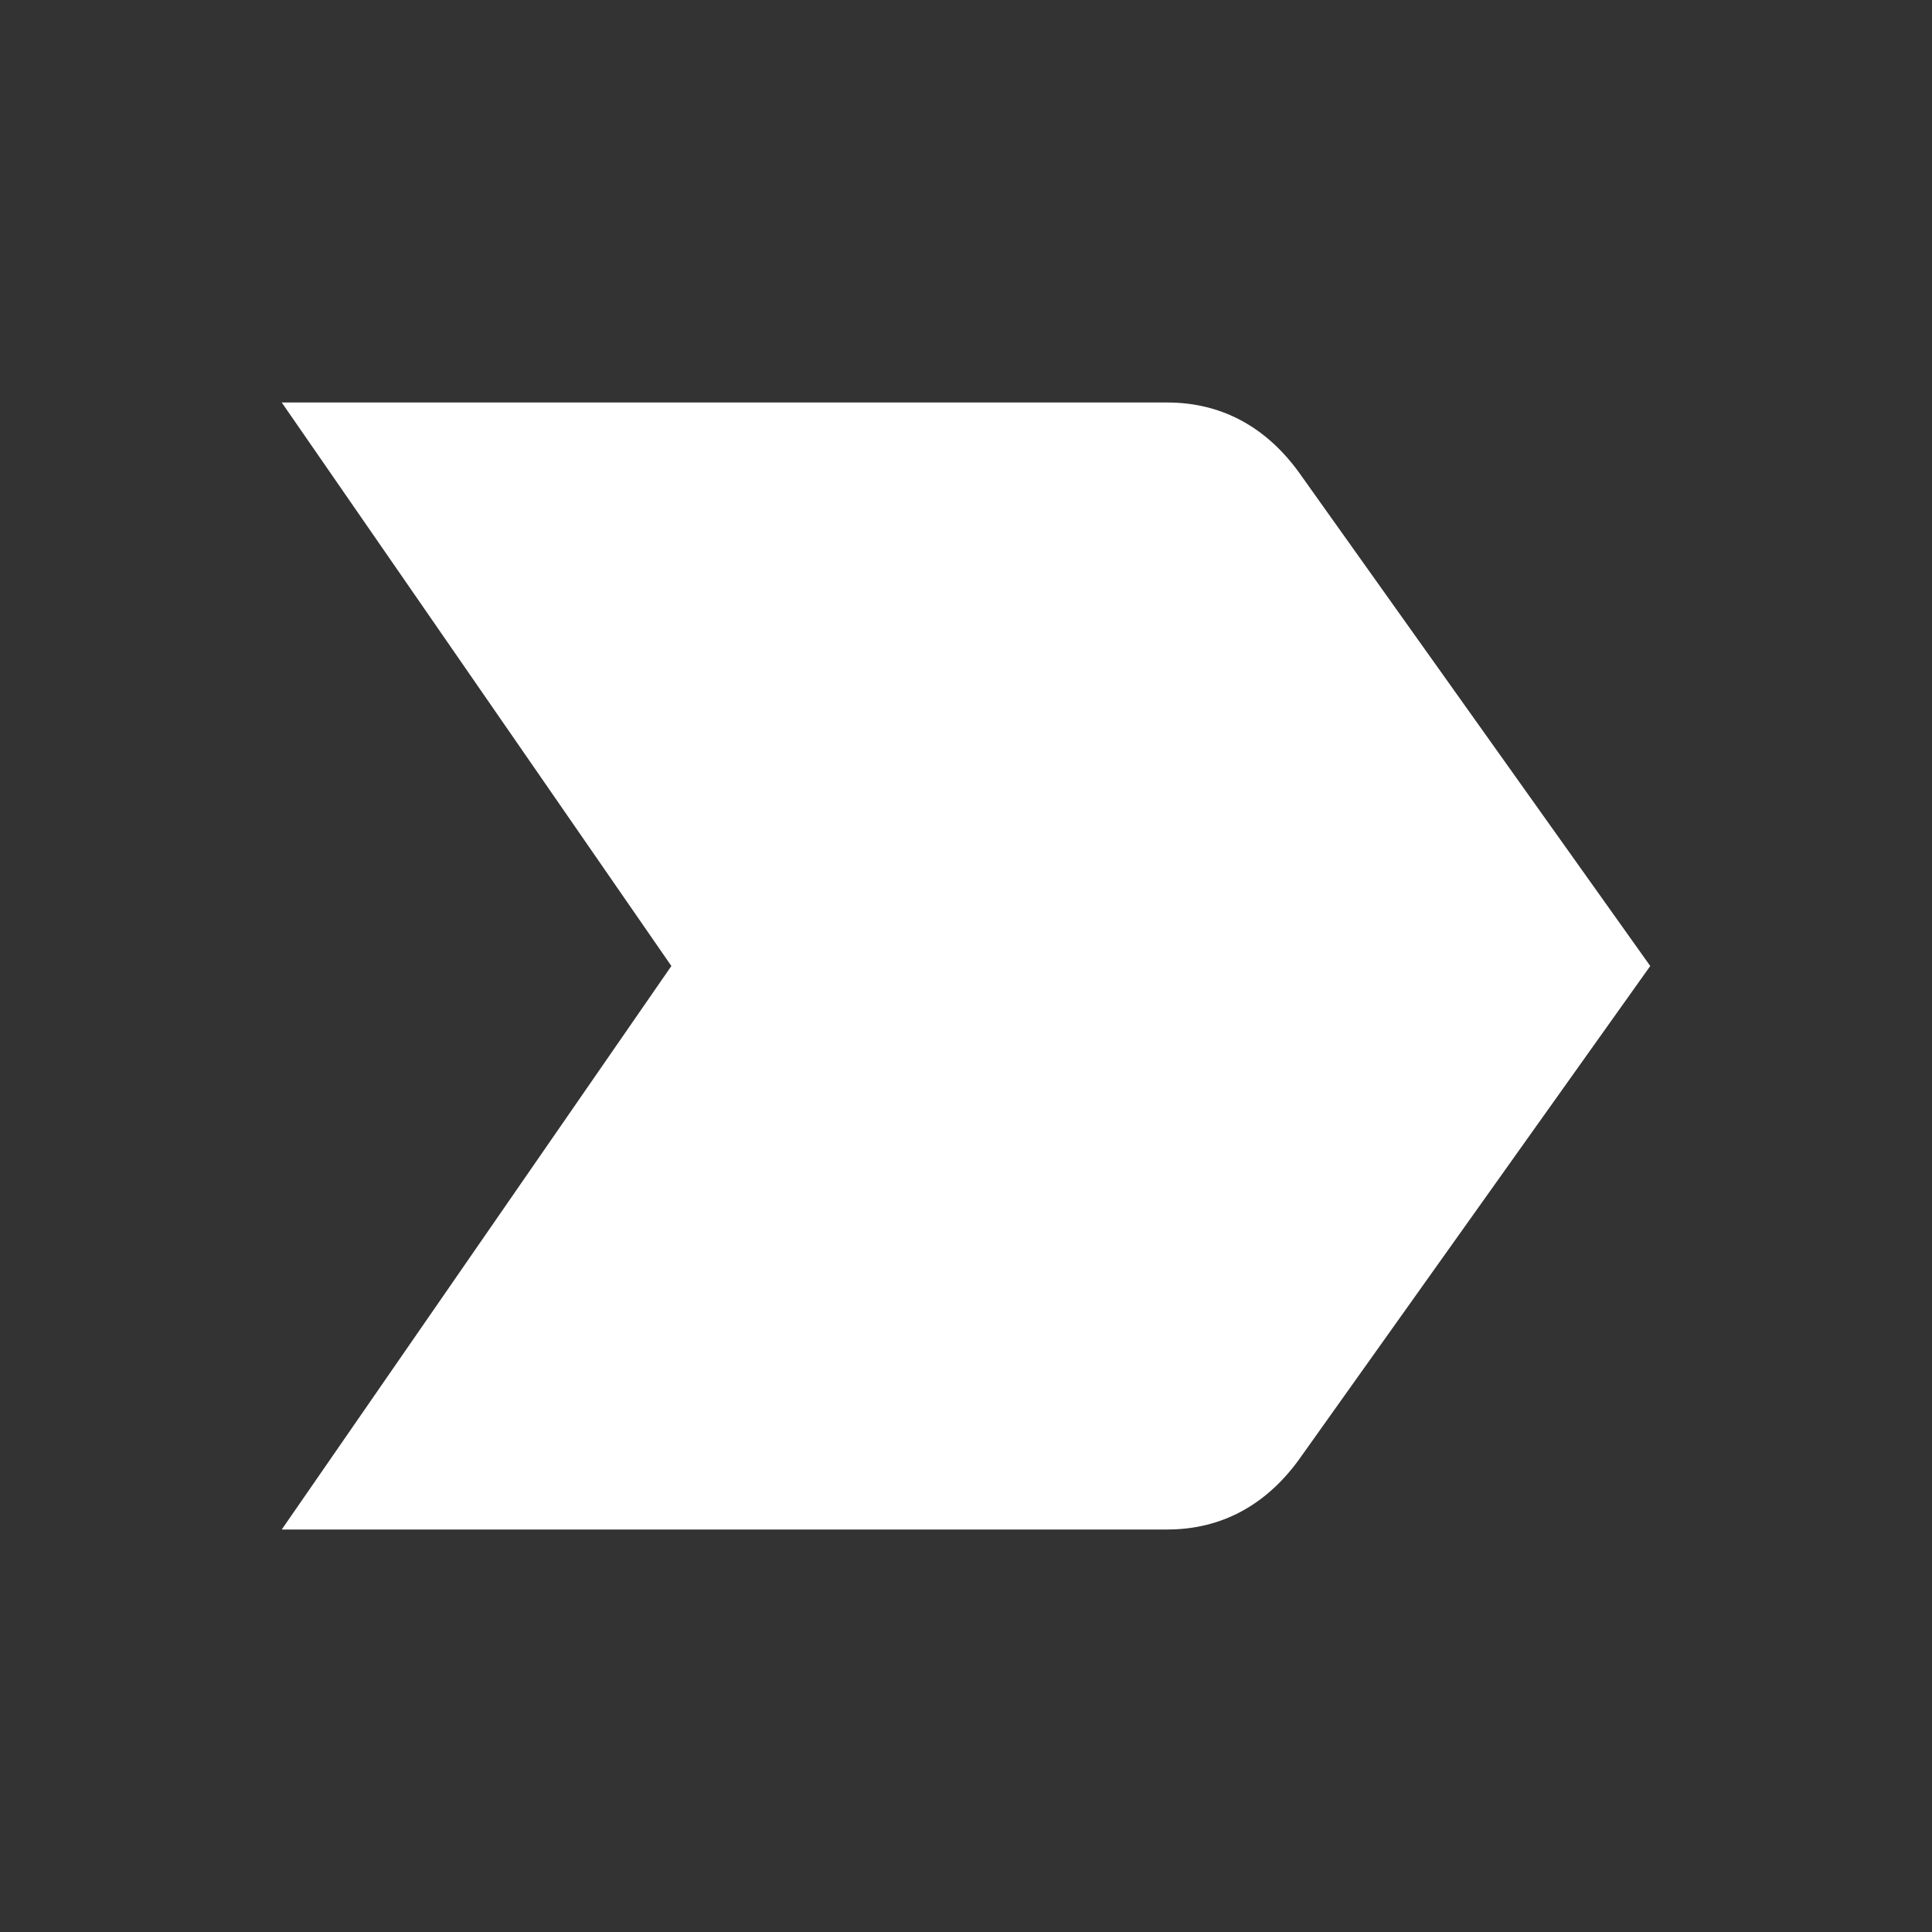 <svg xmlns="http://www.w3.org/2000/svg" fill="white" id="mdi-label-variant" viewBox="0 0 24 24"><rect x="0" y="0" width="24" height="24" fill="#333333" stroke="none"/><path d="M3.5,19L8.34,12L3.5,5H14.5C15.17,5 15.72,5.3 16.13,5.86L20.5,12L16.13,18.14C15.72,18.7 15.17,19 14.5,19H3.5Z" /></svg>
